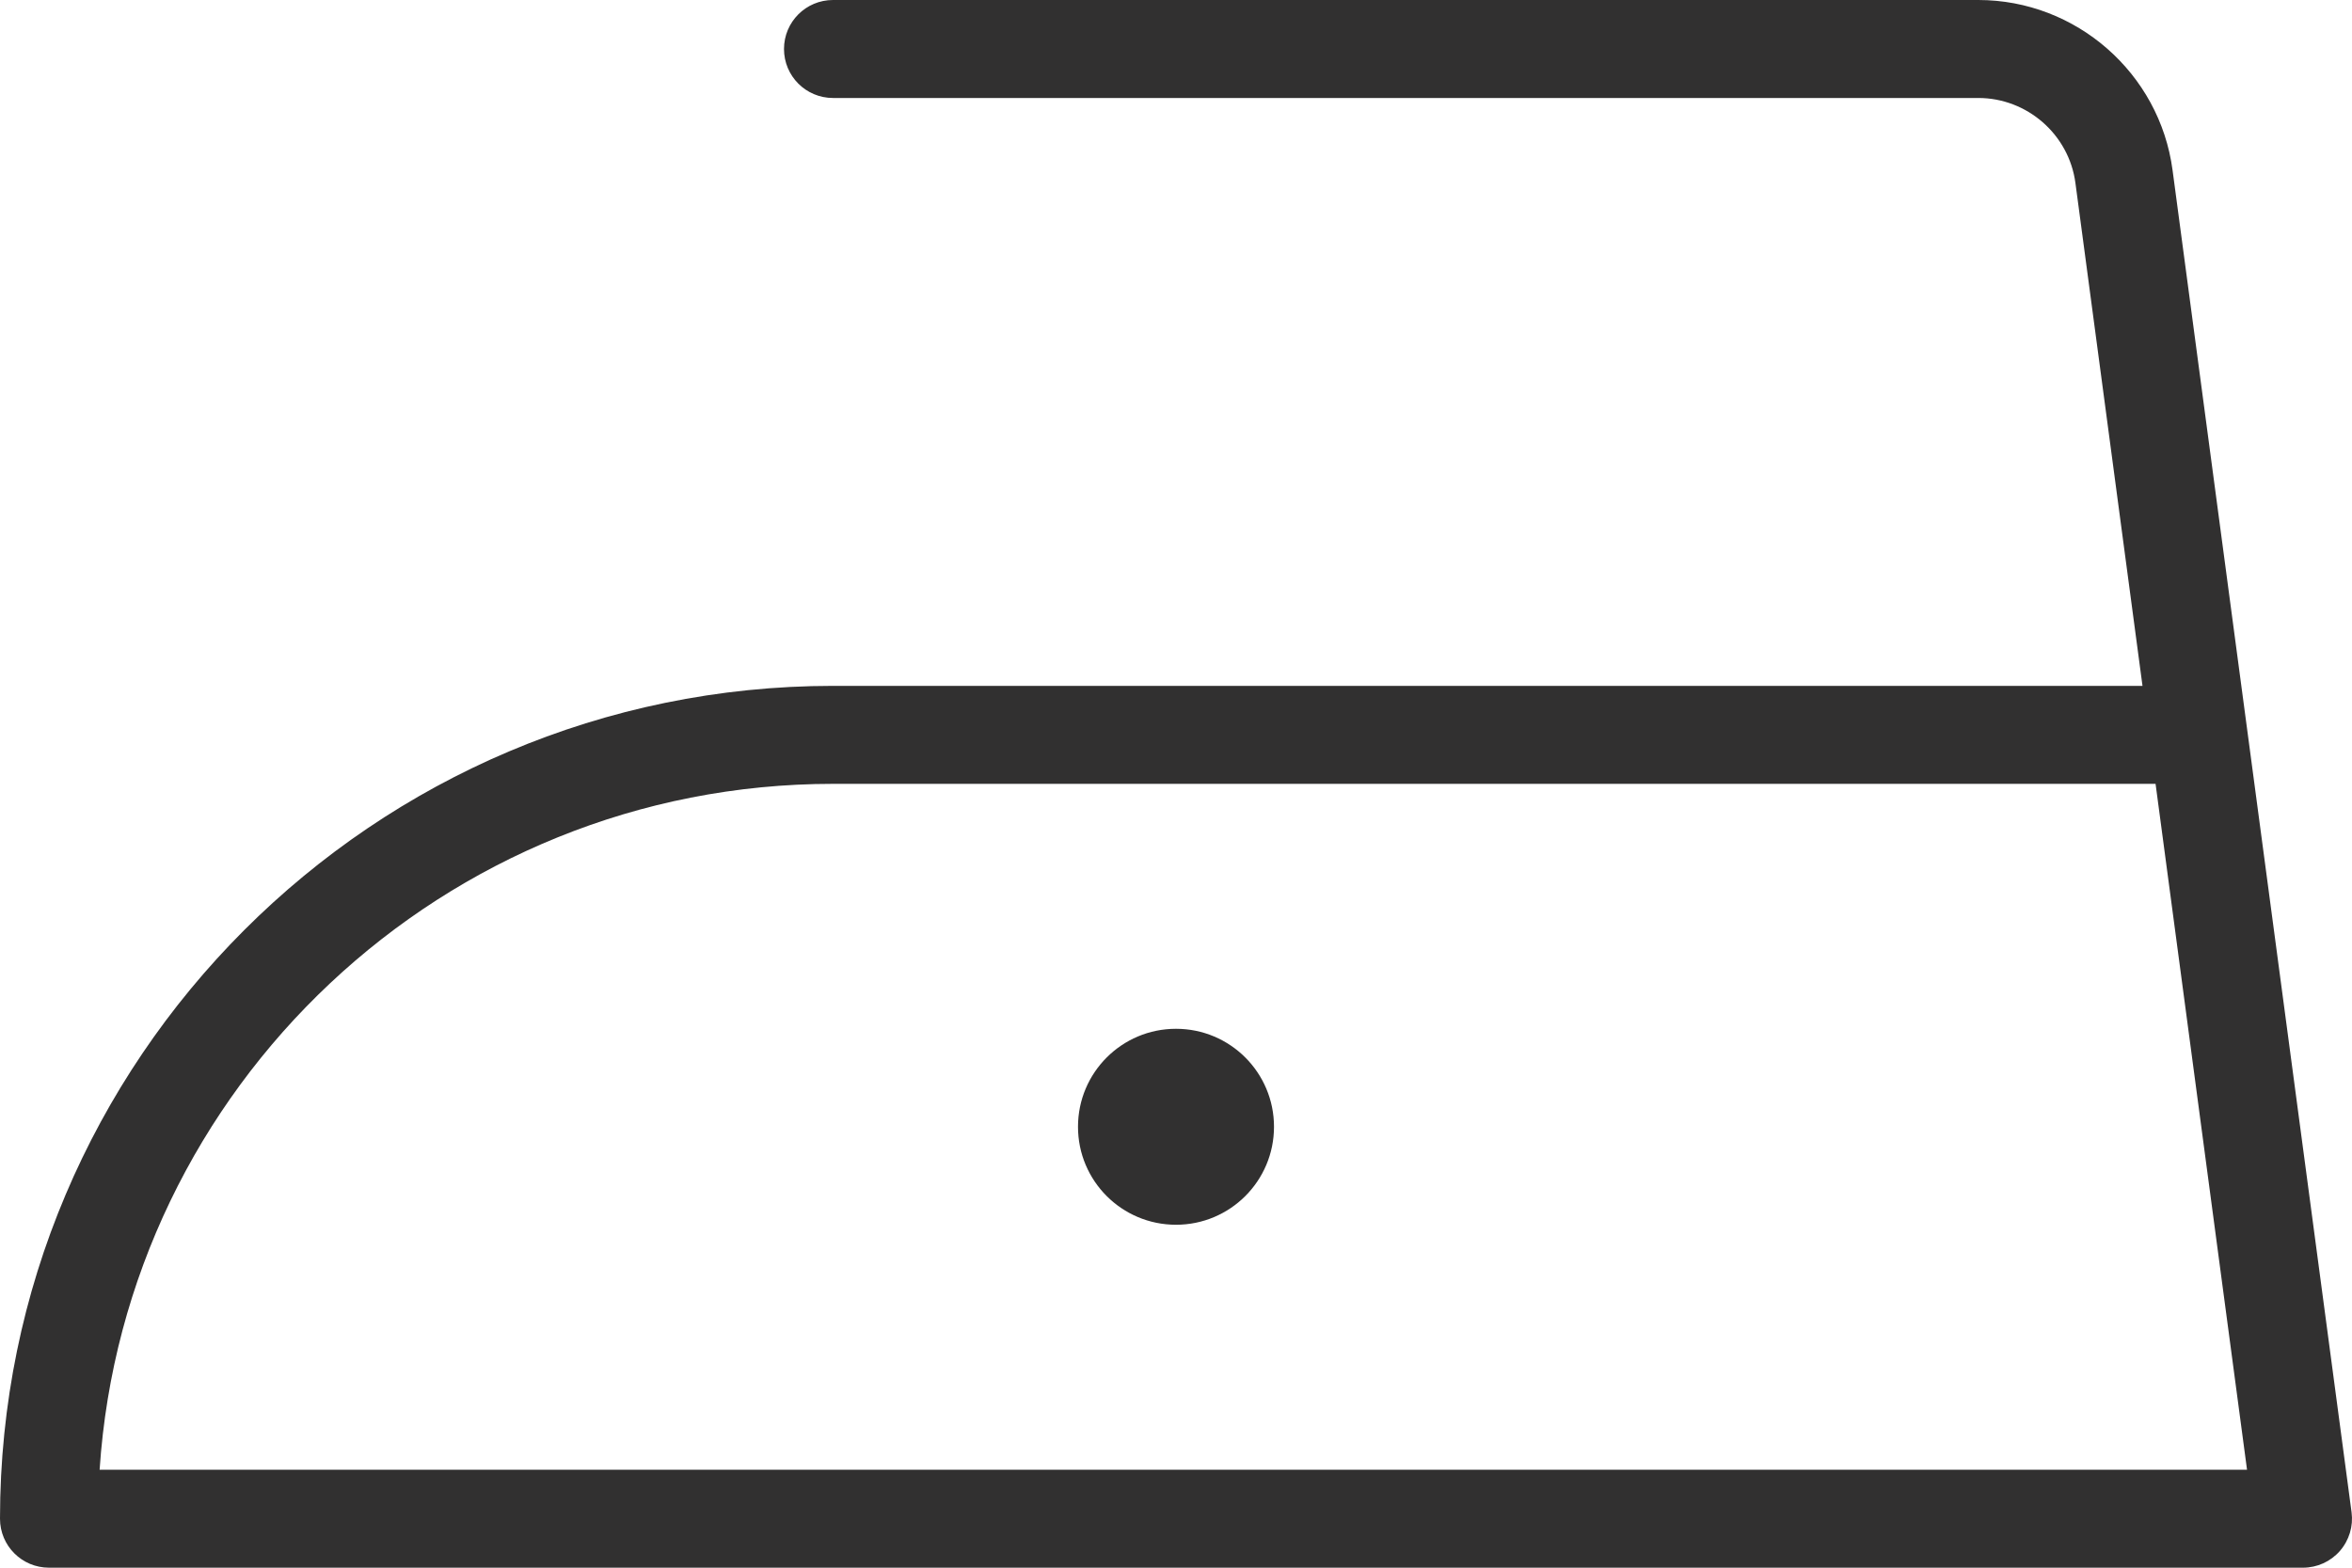 <svg width="54" height="36" viewBox="0 0 54 36" fill="none" xmlns="http://www.w3.org/2000/svg">
<path d="M53.99 34.727L49.88 3.906C49.583 1.679 47.666 0 45.42 0H19.125C18.503 0 18 0.503 18 1.125C18 1.747 18.503 2.25 19.125 2.25H45.42C46.542 2.25 47.502 3.089 47.65 4.202L49.19 15.75H19.125C8.579 15.75 0 24.329 0 34.875C0 35.497 0.503 36 1.125 36H52.875C53.199 36 53.508 35.86 53.721 35.617C53.935 35.371 54.033 35.047 53.99 34.727ZM2.287 33.75C2.869 24.967 10.199 18 19.125 18H49.49L51.59 33.75H2.287Z" fill="#313030"/>
<path d="M27 28.125C28.243 28.125 29.25 27.118 29.25 25.875C29.25 24.632 28.243 23.625 27 23.625C25.757 23.625 24.75 24.632 24.75 25.875C24.75 27.118 25.757 28.125 27 28.125Z" fill="#313030"/>
</svg>
